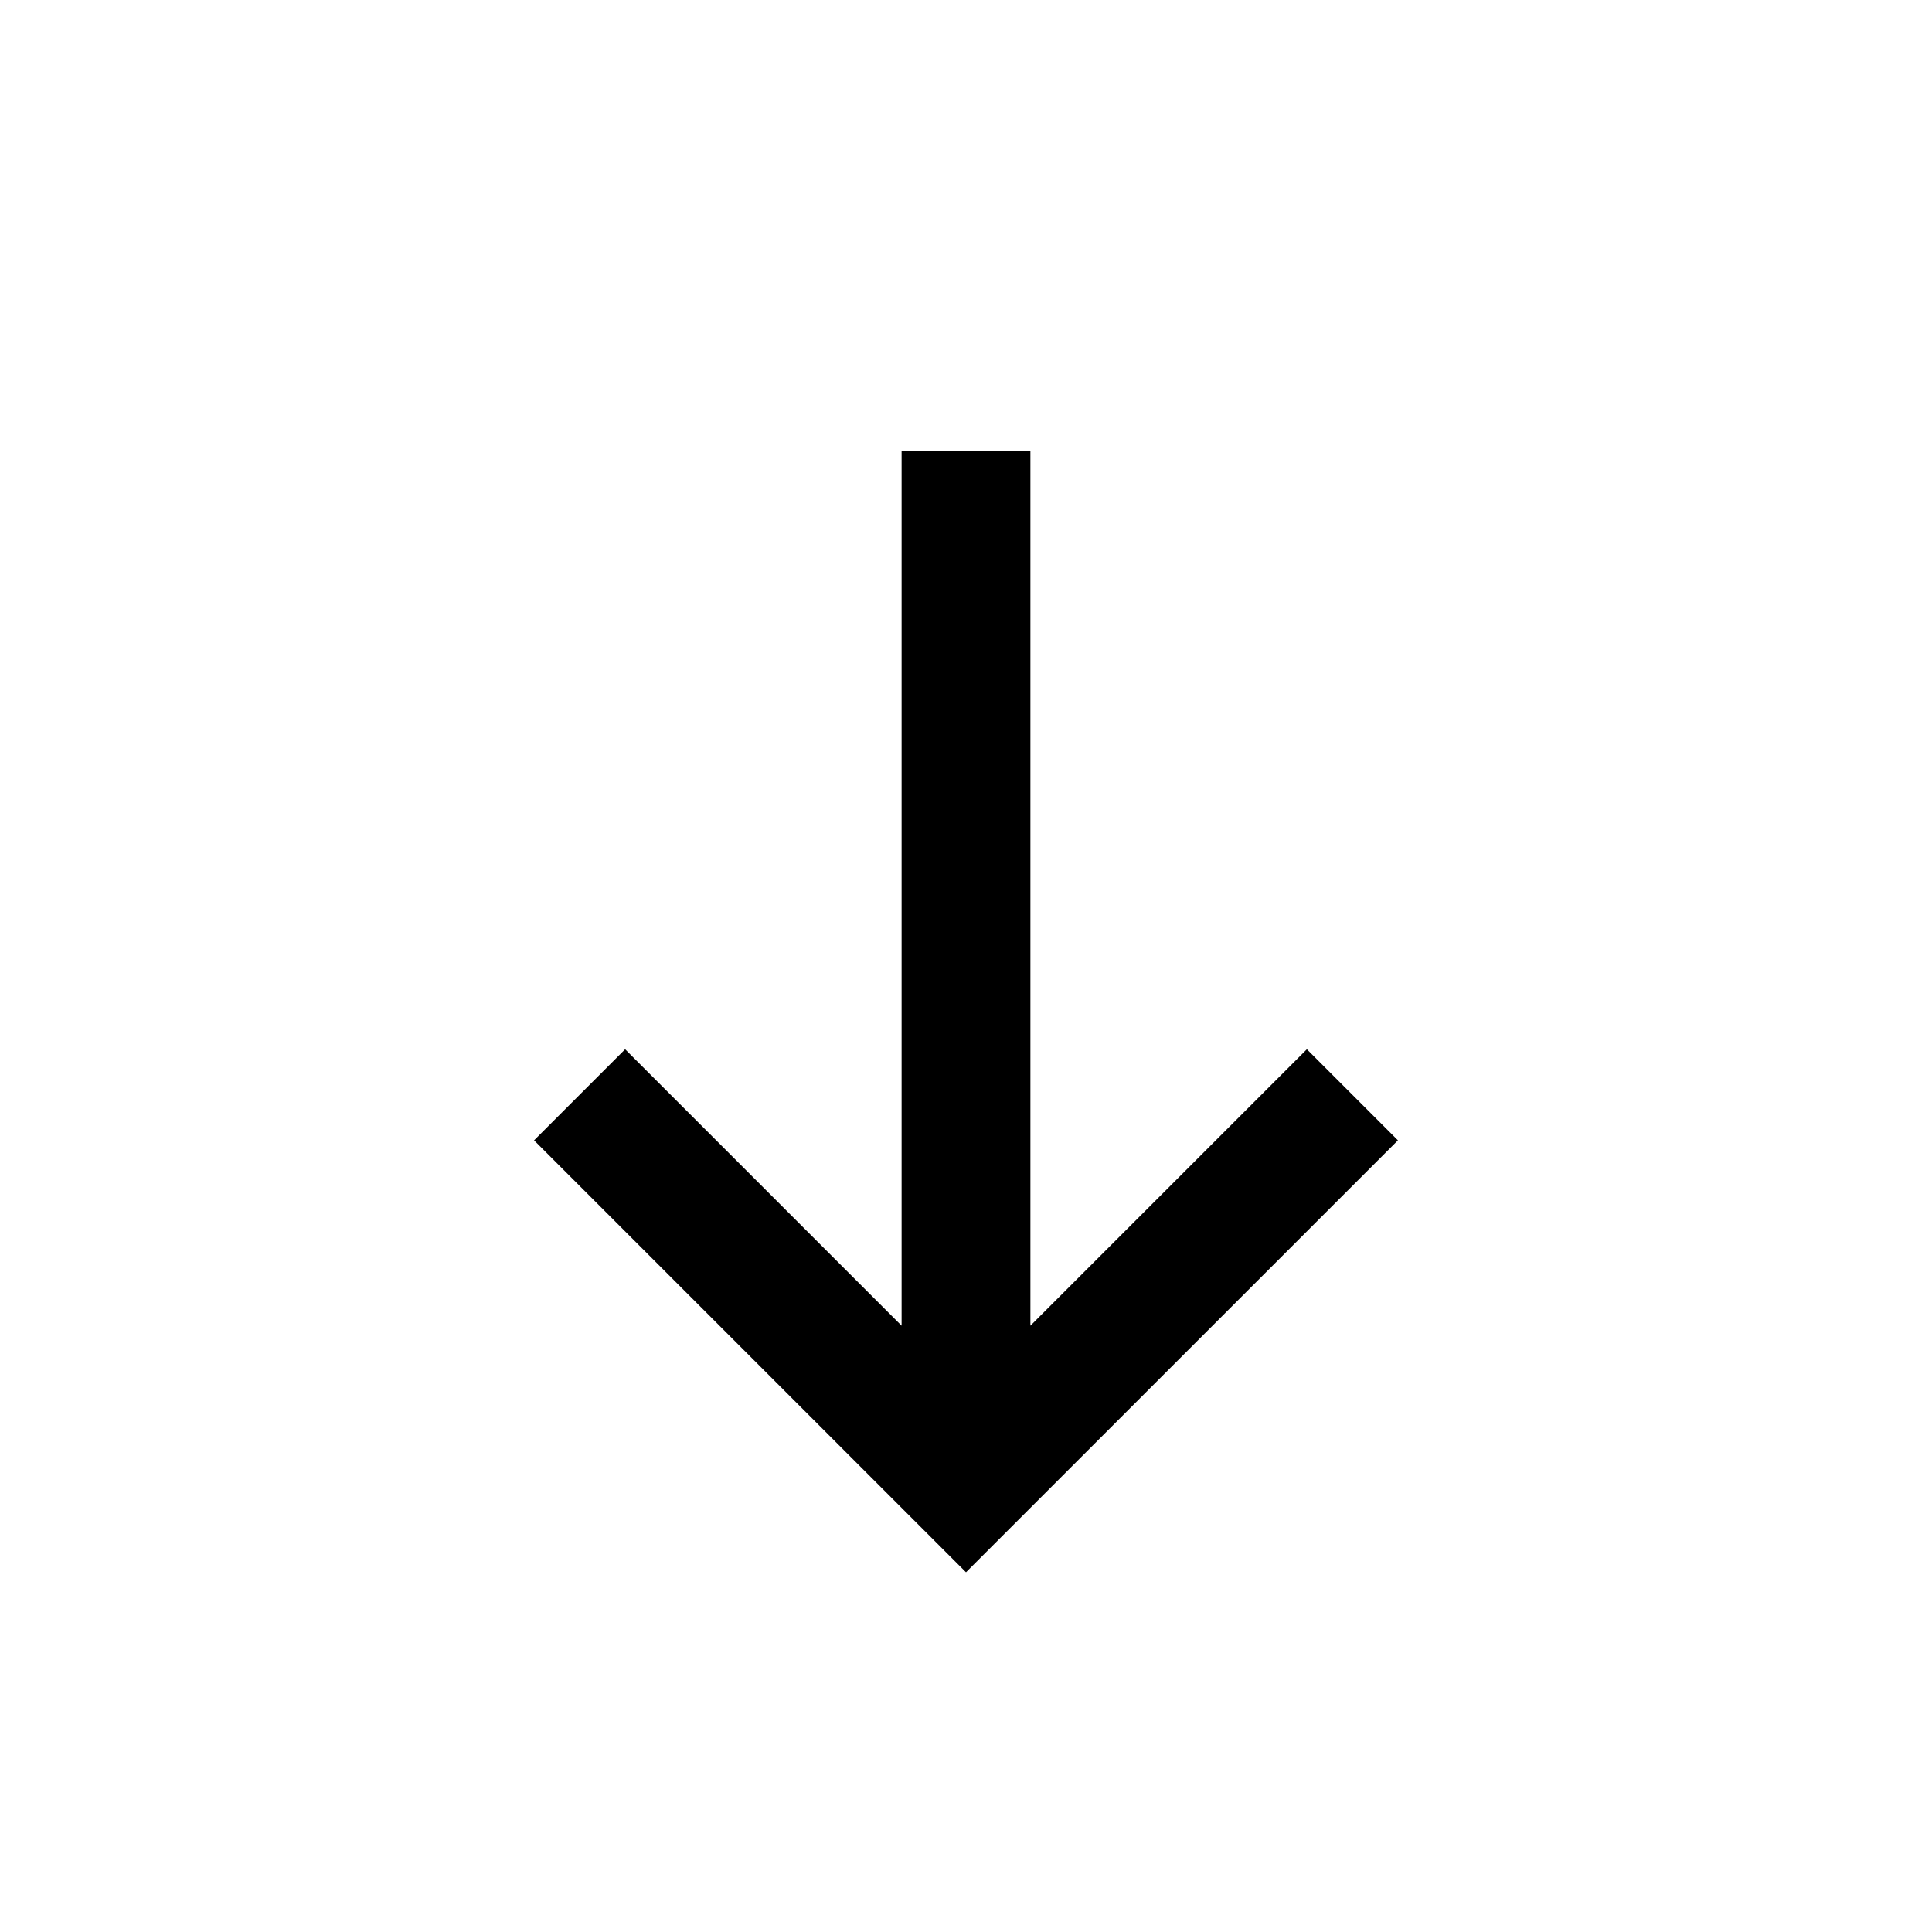 <?xml version="1.0" encoding="utf-8"?><!-- Uploaded to: SVG Repo, www.svgrepo.com, Generator: SVG Repo Mixer Tools -->
<svg width="15" height="15">
    <g
        fill="none"
        stroke="currentColor"
        strokeLinecap="round"
        strokeLinejoin="round"
        strokeWidth="1.2"
    >
        <path d="M7.5 3.5v8M10.5 8.5l-3 3-3-3"></path>
    </g>
</svg>